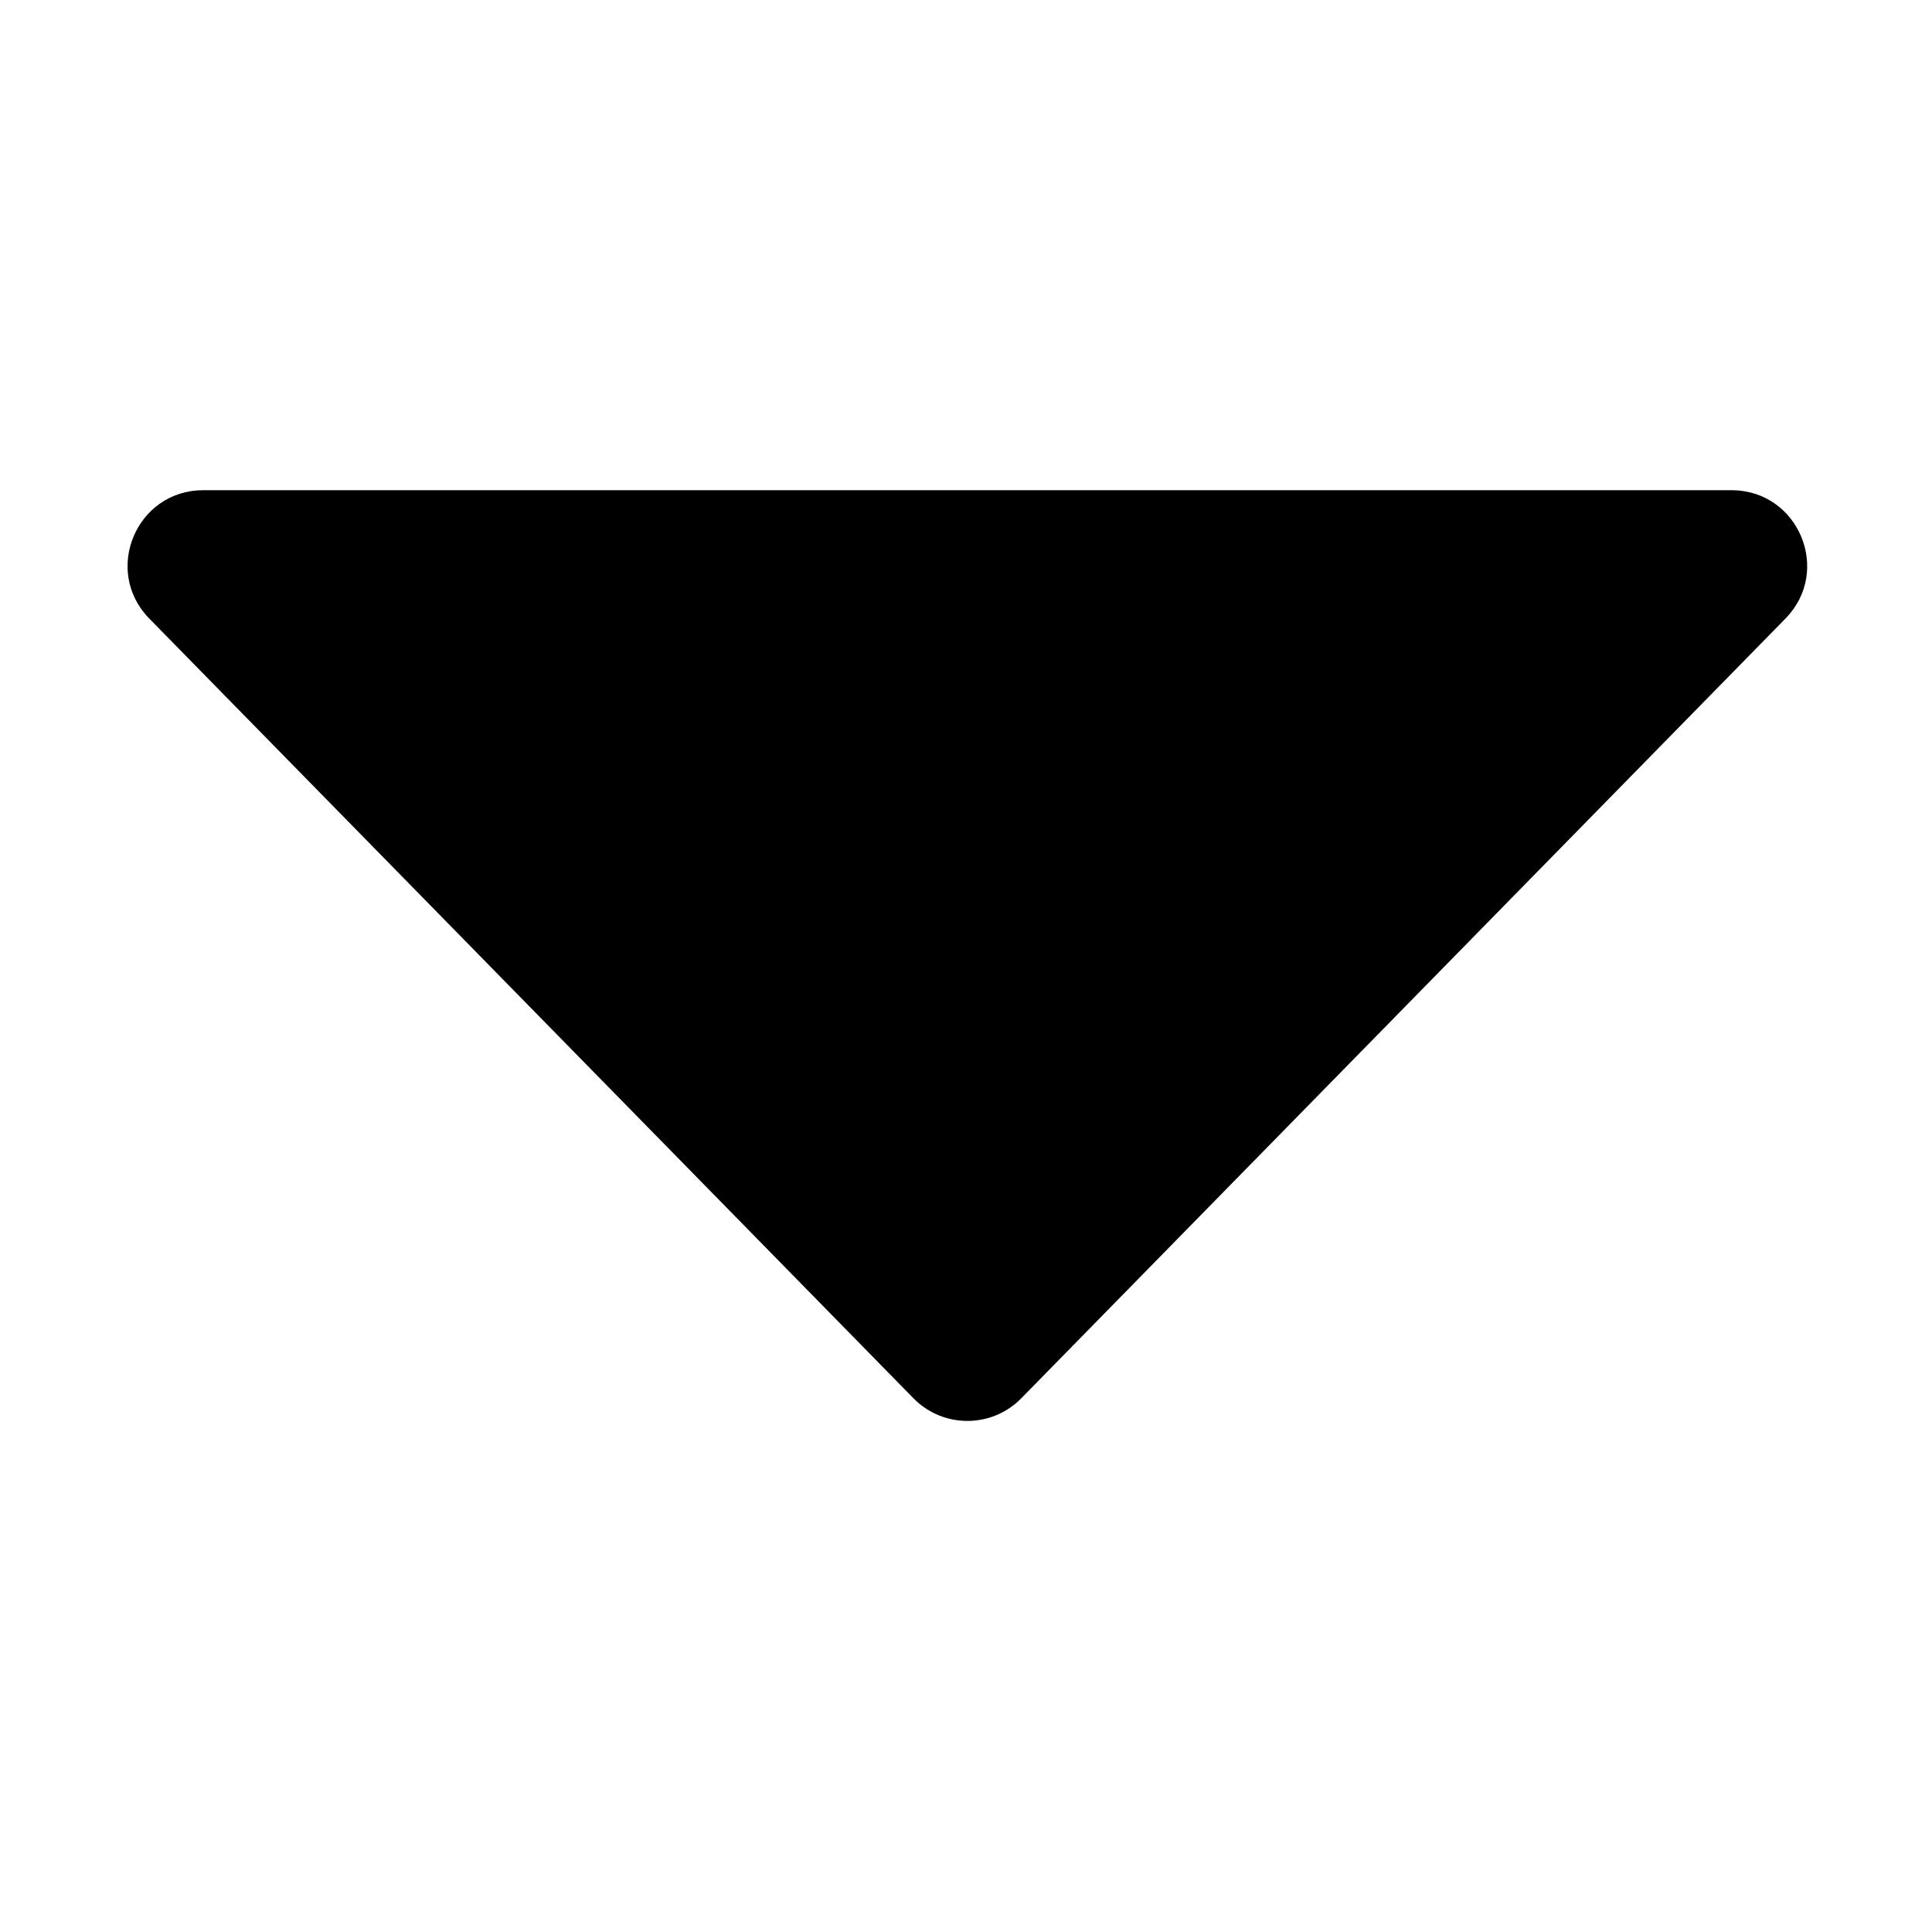 <svg viewBox="0 0 1024 1024" xmlns="http://www.w3.org/2000/svg"
     width="200" height="200">
    <path d="M79.123 327.851l405.025 413.26c15.69 16.01 41.469 16.01 57.161 0l405.024-413.26c24.819-25.324 6.878-68.028-28.58-68.028L107.704 259.823C72.245 259.823 54.304 302.527 79.123 327.851z"
    />
</svg>